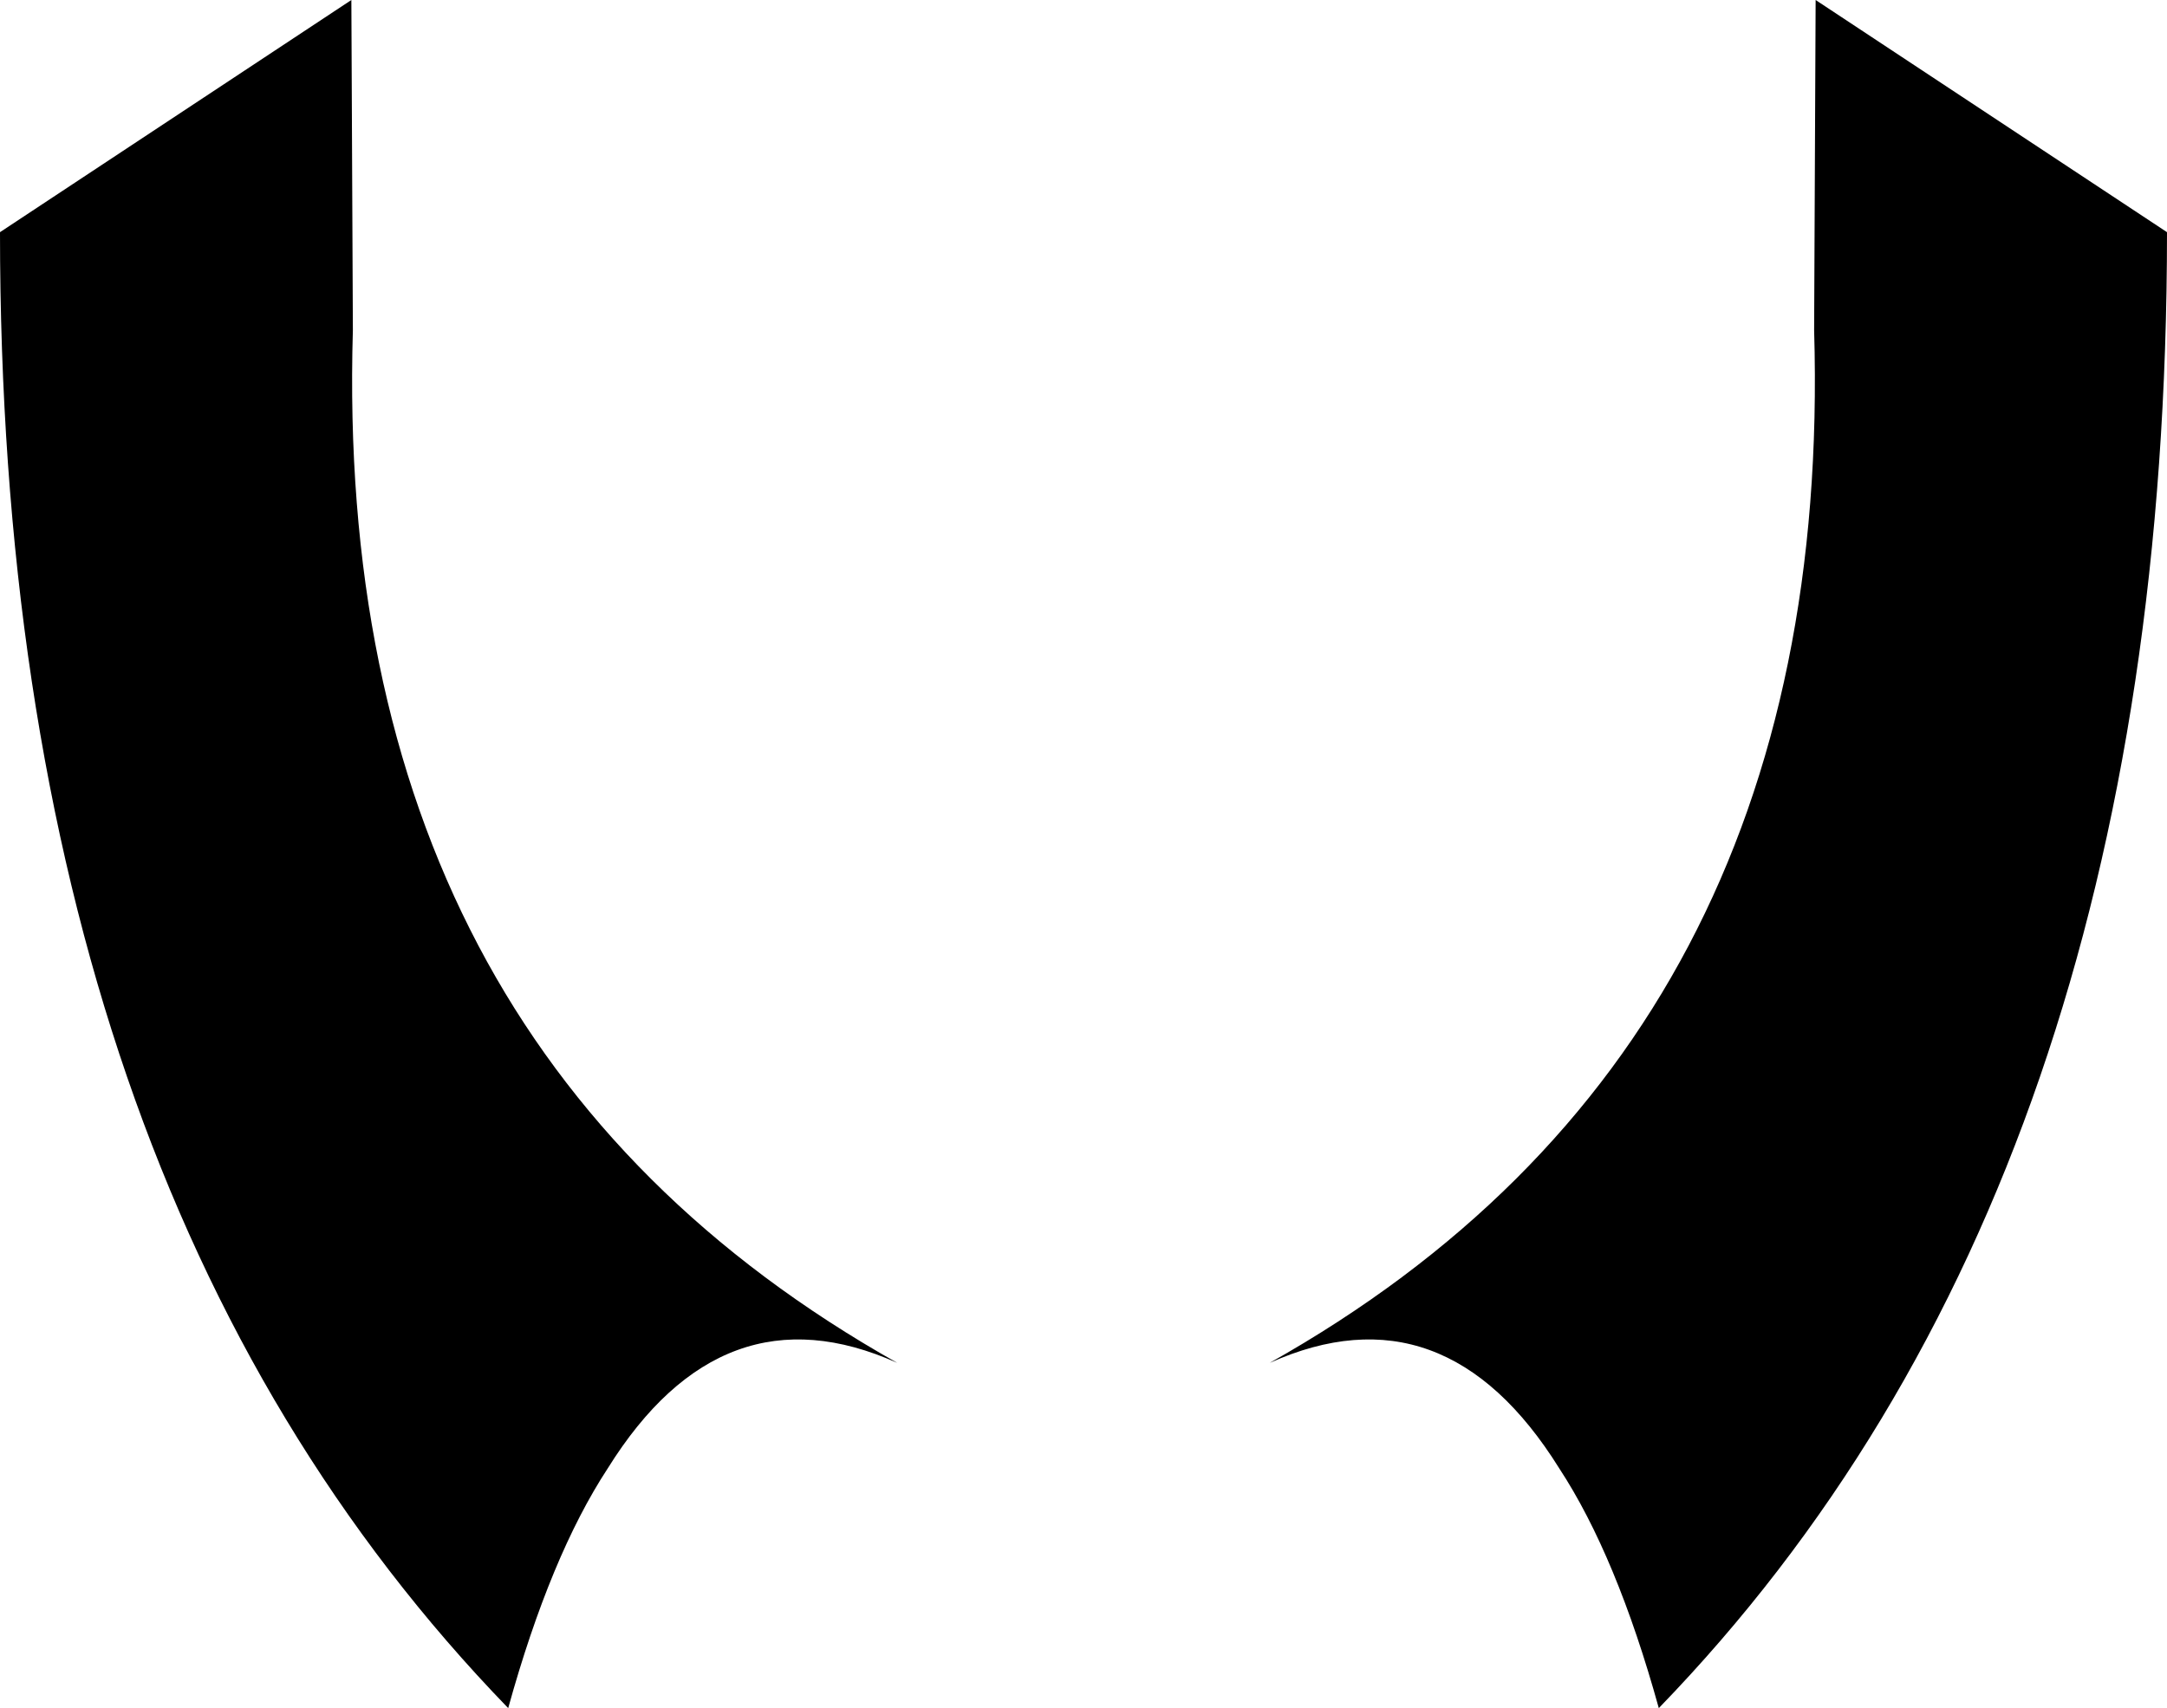 <?xml version="1.0" encoding="UTF-8" standalone="no"?>
<svg xmlns:xlink="http://www.w3.org/1999/xlink" height="56.65px" width="71.85px" xmlns="http://www.w3.org/2000/svg">
  <g transform="matrix(1.0, 0.0, 0.0, 1.0, -363.95, -129.95)">
    <path d="M375.6 129.95 L375.65 140.9 Q374.95 164.6 393.7 175.15 387.9 172.55 384.1 178.65 382.2 181.55 380.8 186.6 363.95 169.2 363.95 137.65 L375.6 129.95 M424.15 129.95 L435.8 137.65 Q435.8 169.2 418.95 186.6 417.55 181.55 415.65 178.65 411.85 172.55 406.05 175.15 424.8 164.6 424.1 140.9 L424.15 129.95" fill="#000000" fill-rule="evenodd" stroke="none"/>
  </g>
</svg>
